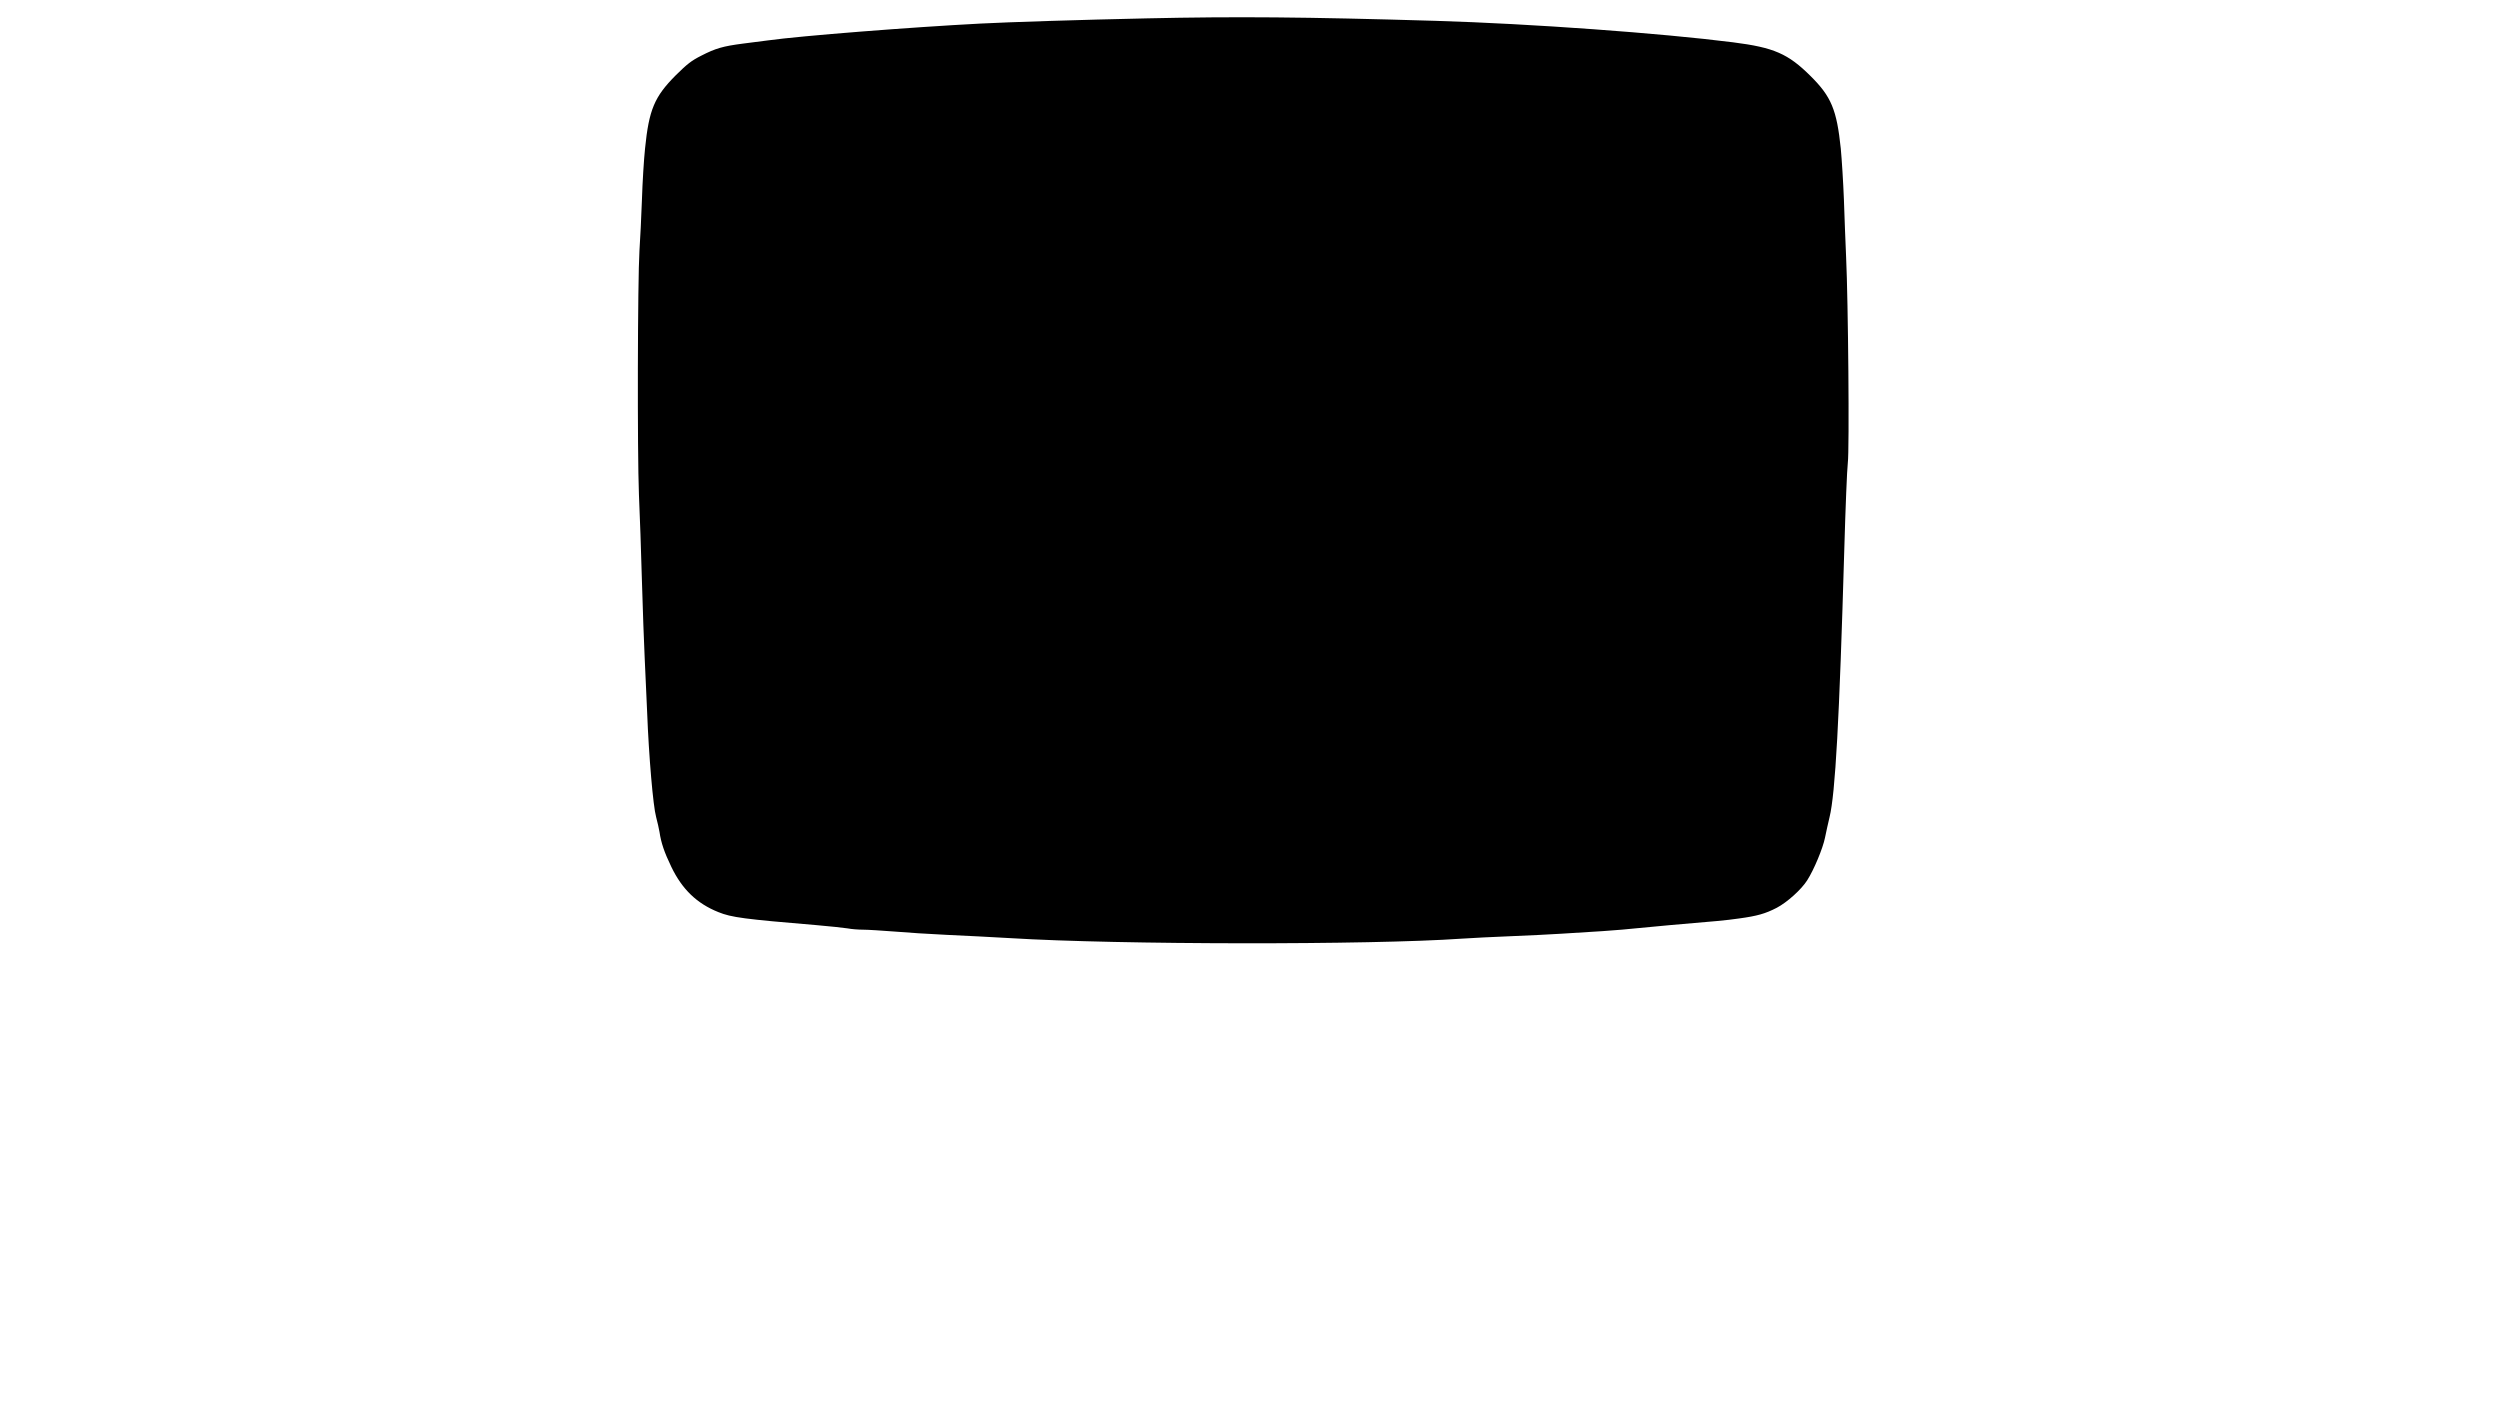 <?xml version="1.0" standalone="no"?>
<!DOCTYPE svg PUBLIC "-//W3C//DTD SVG 20010904//EN"
 "http://www.w3.org/TR/2001/REC-SVG-20010904/DTD/svg10.dtd">
<svg version="1.0" xmlns="http://www.w3.org/2000/svg"
 width="1920pt" height="1080pt" viewBox="0 0 1920 1080"
 preserveAspectRatio="xMidYMid meet">
z
<g transform="translate(0,1080) scale(0.1,-0.1)"
fill="#000000" stroke="none">
<path d="M8810 10659 c-514 -11 -1071 -29 -1280 -40 -536 -28 -1378 -94 -1630
-129 -41 -5 -129 -17 -195 -25 -153 -20 -209 -36 -320 -93 -75 -38 -107 -63
-196 -151 -163 -164 -205 -263 -235 -561 -9 -85 -20 -263 -24 -395 -5 -132
-13 -307 -19 -390 -14 -222 -17 -1552 -4 -1873 7 -151 17 -450 23 -665 6 -216
16 -480 21 -587 5 -107 14 -296 19 -420 13 -339 46 -723 69 -805 10 -38 22
-90 26 -115 12 -82 36 -154 91 -268 83 -172 196 -281 361 -347 100 -41 202
-54 753 -100 102 -9 209 -20 239 -25 30 -6 84 -10 120 -10 36 0 143 -7 236
-14 94 -8 278 -20 410 -26 132 -6 350 -17 485 -25 828 -51 2763 -53 3465 -4
77 5 248 14 380 19 132 5 305 14 385 19 80 5 224 14 320 20 96 7 213 16 260
22 47 5 162 16 255 24 365 31 424 36 530 51 140 19 203 37 290 82 80 42 189
140 234 211 52 81 121 247 137 328 9 43 24 114 35 158 44 180 75 743 113 2055
9 316 21 615 27 664 13 102 3 1242 -13 1581 -5 116 -13 316 -17 445 -5 129
-16 305 -24 390 -31 297 -73 398 -231 555 -174 173 -282 220 -596 260 -550 70
-1552 143 -2285 165 -1012 30 -1529 34 -2215 19z"/>
</g>
</svg>
